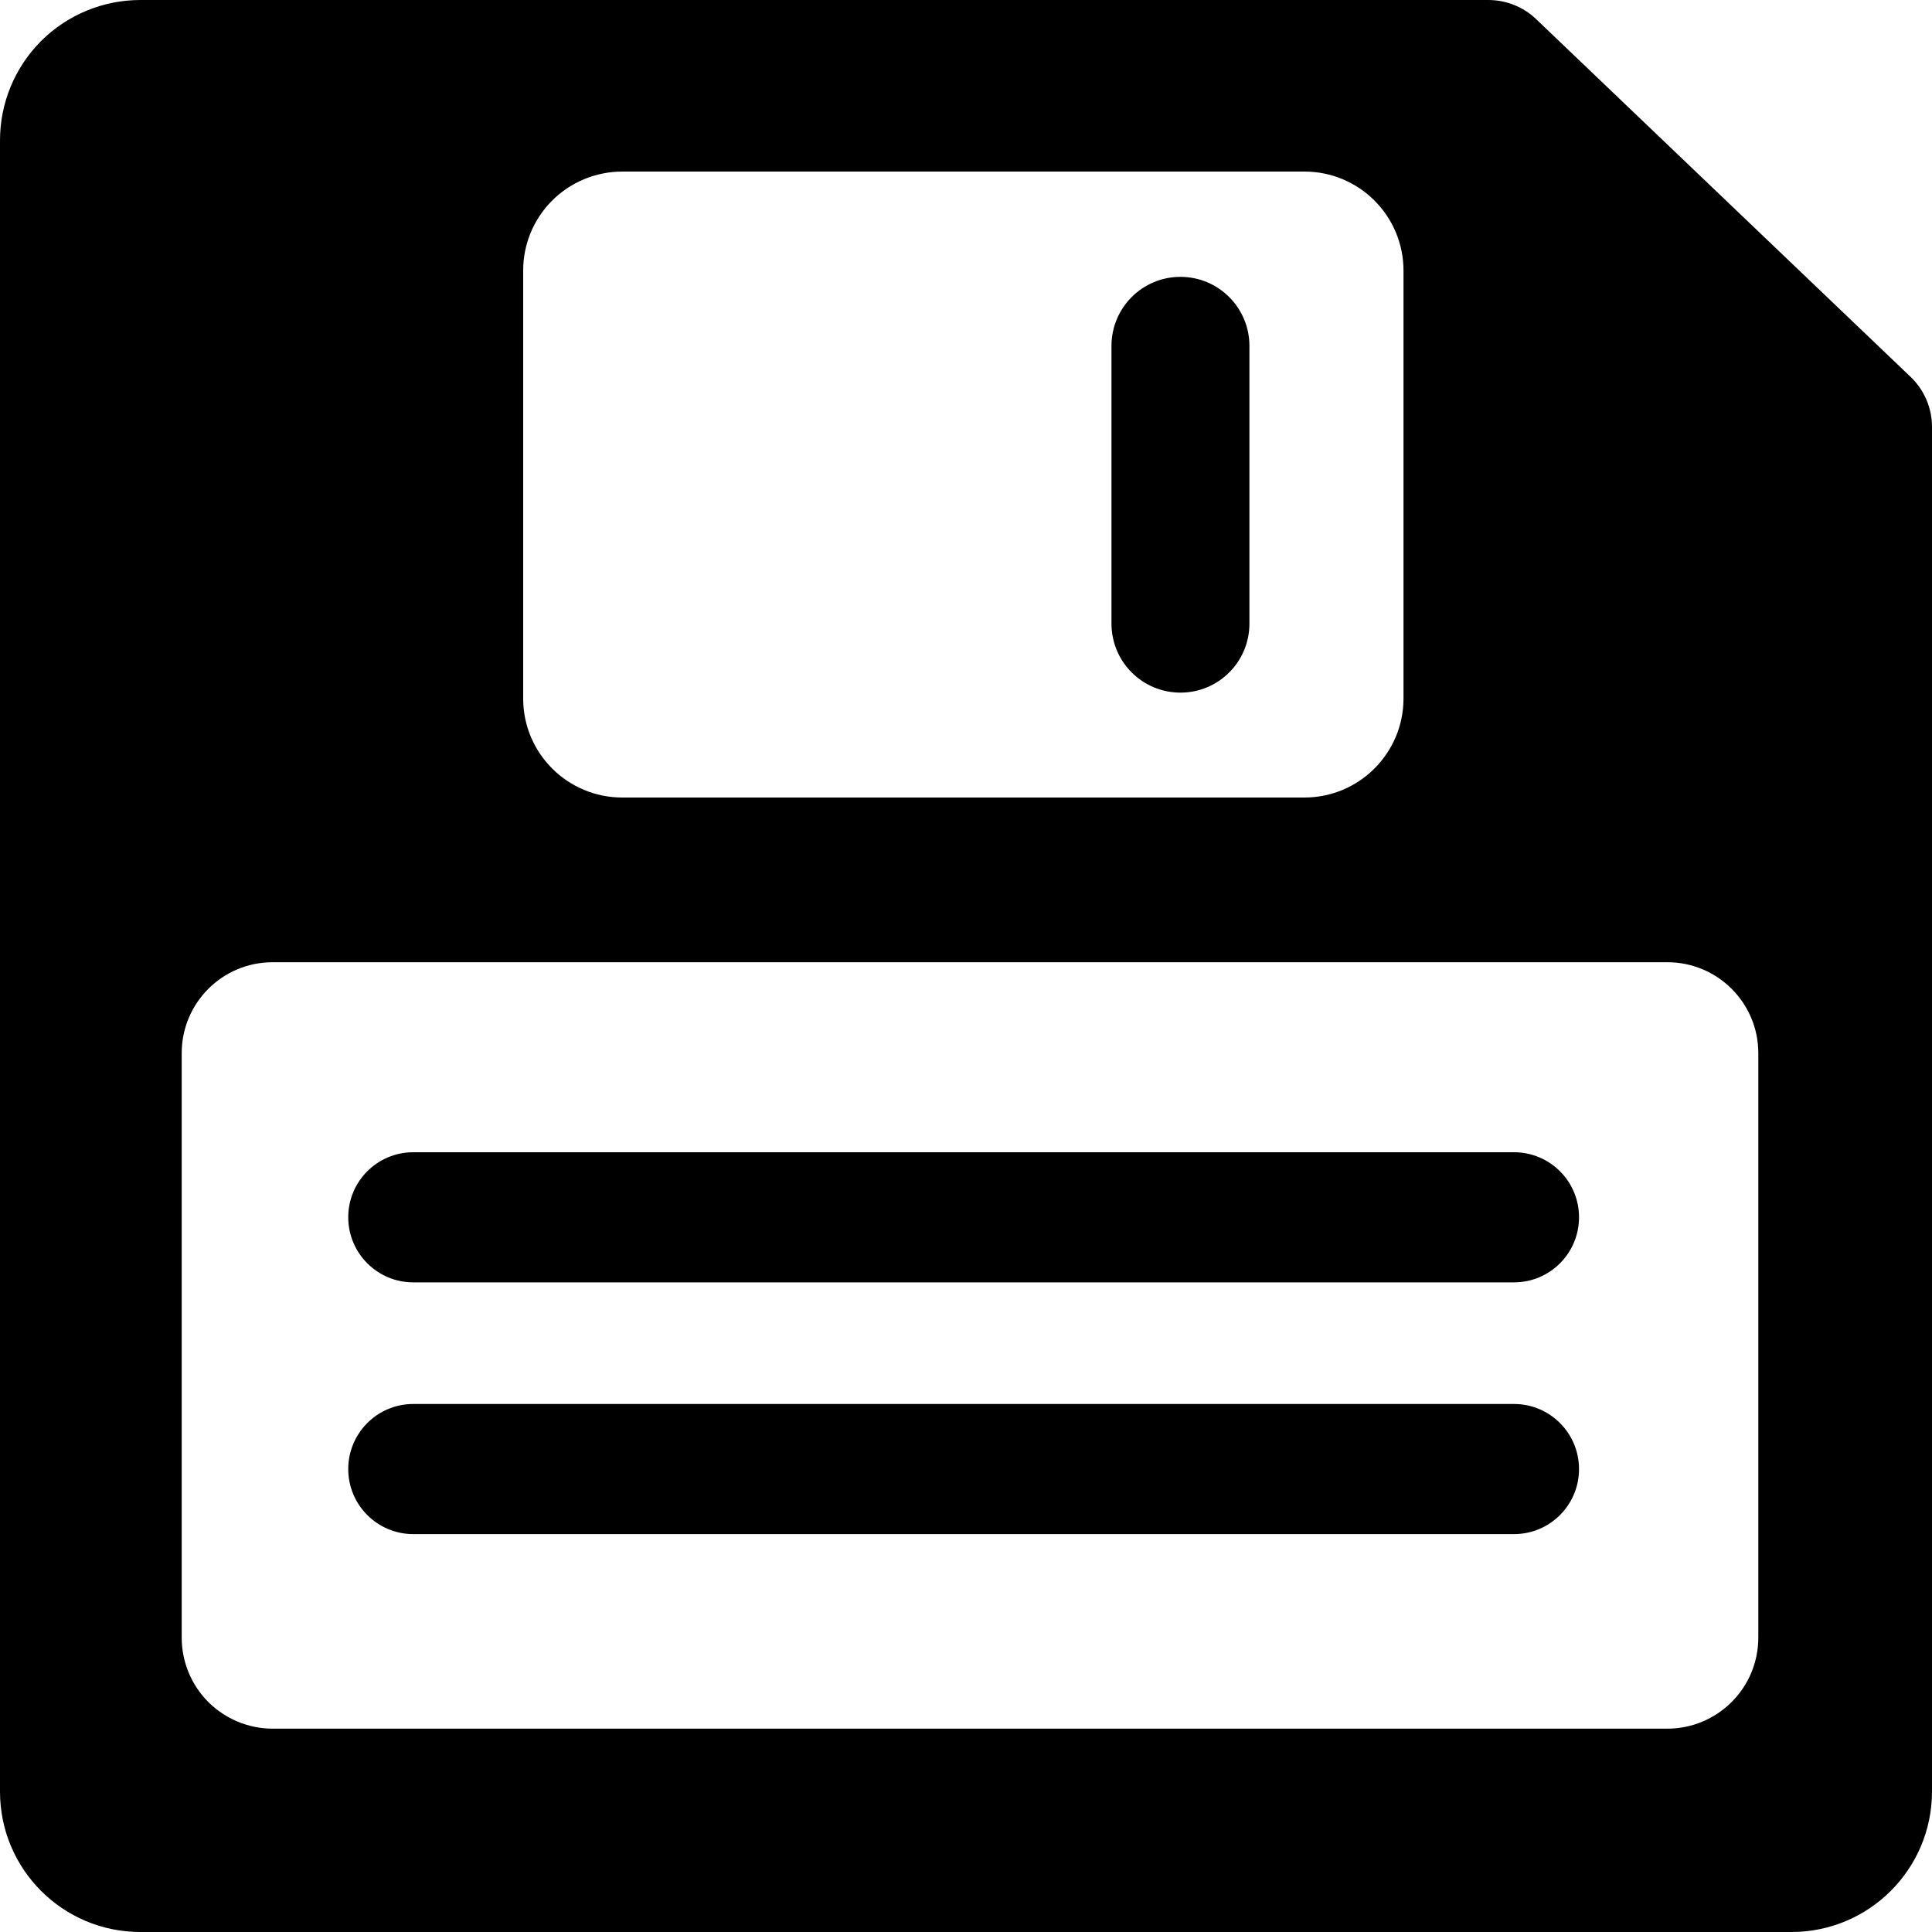 <?xml version="1.0" encoding="UTF-8"?>
<svg viewBox="0 0 20 20" version="1.1" xmlns="http://www.w3.org/2000/svg" xmlns:xlink="http://www.w3.org/1999/xlink">
    <g id="Symbols" stroke="none" stroke-width="1" fill="none" fill-rule="evenodd">
        <g id="icon-save" fill="currentColor">
            <path d="M15.403,-6.18299577e-06 C15.589,-0.001 15.768,0.07 15.902,0.198 L15.902,0.198 L19.779,3.902 C19.92,4.037 20,4.224 20,4.419 L20,4.419 L20,18.547 C19.999,19.349 19.349,19.999 18.547,20 L18.547,20 L1.453,20 C0.65,20 -1.05866953e-07,19.35 -1.05866953e-07,18.547 L-1.05866953e-07,18.547 L-1.05866953e-07,1.453 C-0,1.067 0.153,0.698 0.425,0.425 C0.698,0.153 1.067,-0 1.453,-6.18299577e-06 L1.453,-6.18299577e-06 Z M17.261,9.961 L2.822,9.961 C2.302,9.961 1.881,10.382 1.881,10.902 L1.881,10.902 L1.881,16.953 C1.881,17.203 1.98,17.442 2.156,17.619 C2.333,17.795 2.572,17.895 2.822,17.895 L2.822,17.895 L17.261,17.895 C17.511,17.895 17.75,17.795 17.926,17.619 C18.103,17.442 18.202,17.203 18.202,16.953 L18.202,16.953 L18.202,10.902 C18.202,10.382 17.78,9.961 17.261,9.961 L17.261,9.961 Z M15.673,14.534 C16.045,14.534 16.346,14.836 16.346,15.208 C16.346,15.579 16.045,15.881 15.673,15.881 L15.673,15.881 L4.278,15.881 C3.906,15.881 3.605,15.579 3.605,15.208 C3.605,14.836 3.906,14.534 4.278,14.534 L4.278,14.534 Z M15.673,11.928 C16.045,11.928 16.346,12.229 16.346,12.601 C16.346,12.973 16.045,13.275 15.673,13.275 L15.673,13.275 L4.278,13.275 C3.906,13.275 3.605,12.973 3.605,12.601 C3.605,12.229 3.906,11.928 4.278,11.928 L4.278,11.928 Z M13.503,1.776 L6.442,1.776 C6.17,1.776 5.908,1.884 5.716,2.076 C5.523,2.269 5.415,2.53 5.416,2.802 L5.416,2.802 L5.416,7.236 C5.418,7.8 5.877,8.256 6.442,8.256 L6.442,8.256 L13.503,8.256 C14.067,8.256 14.526,7.8 14.529,7.236 L14.529,7.236 L14.529,2.802 C14.529,2.235 14.07,1.776 13.503,1.776 L13.503,1.776 Z M12.22,2.866 C12.614,2.866 12.934,3.186 12.934,3.581 L12.934,3.581 L12.934,6.456 C12.934,6.851 12.614,7.17 12.22,7.17 C12.03,7.17 11.849,7.095 11.715,6.961 C11.581,6.827 11.506,6.646 11.506,6.456 L11.506,6.456 L11.506,3.581 C11.506,3.186 11.825,2.866 12.22,2.866 Z" id="Combined-Shape"></path>
        </g>
    </g>
</svg>
